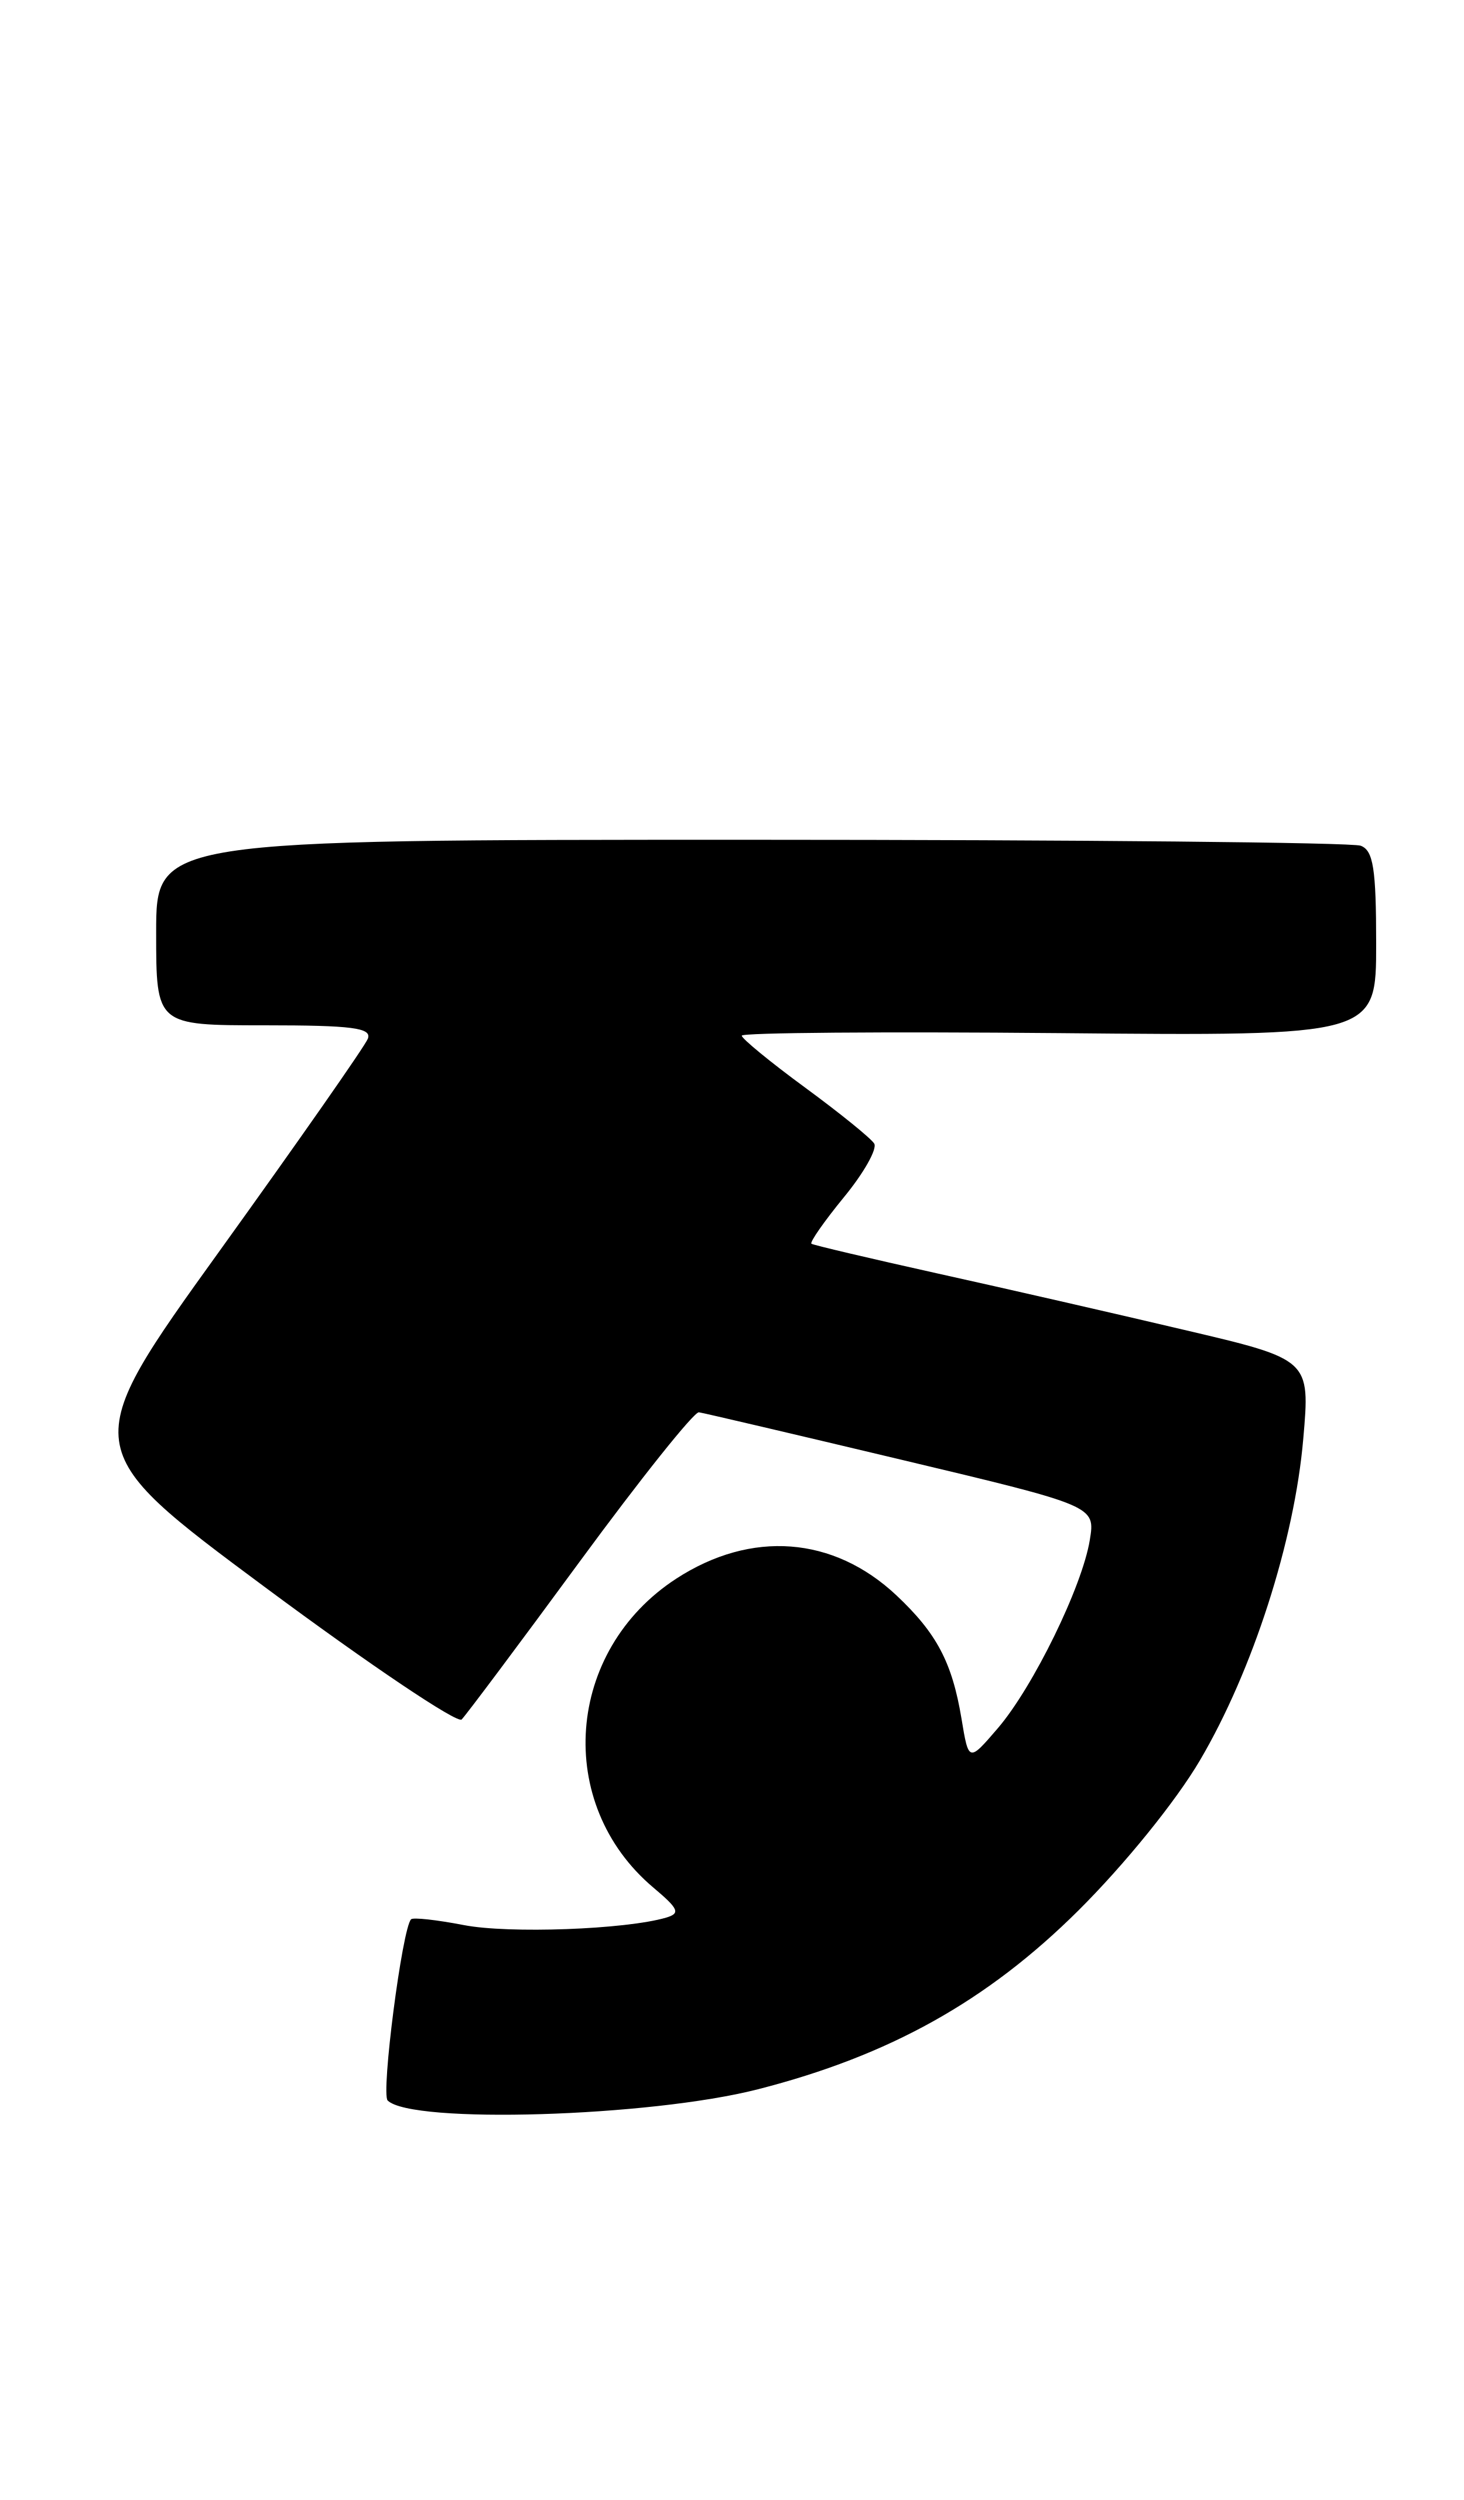 <?xml version="1.0" encoding="UTF-8" standalone="no"?>
<!DOCTYPE svg PUBLIC "-//W3C//DTD SVG 1.1//EN" "http://www.w3.org/Graphics/SVG/1.1/DTD/svg11.dtd" >
<svg xmlns="http://www.w3.org/2000/svg" xmlns:xlink="http://www.w3.org/1999/xlink" version="1.1" viewBox="0 0 150 256">
 <g >
 <path fill="currentColor"
d=" M 77.65 213.96 C 91.12 210.52 101.16 204.92 110.49 195.65 C 115.24 190.93 120.48 184.46 122.94 180.28 C 128.35 171.10 132.63 157.79 133.53 147.36 C 134.24 139.22 134.24 139.22 121.37 136.20 C 114.29 134.53 102.88 131.92 96.00 130.40 C 89.12 128.87 83.34 127.51 83.14 127.37 C 82.94 127.23 84.44 125.08 86.47 122.60 C 88.51 120.12 89.90 117.65 89.57 117.11 C 89.24 116.57 86.05 113.99 82.48 111.37 C 78.92 108.76 76.00 106.36 76.00 106.06 C 76.00 105.75 90.62 105.64 108.50 105.80 C 141.00 106.10 141.00 106.10 141.00 96.66 C 141.00 88.97 140.71 87.10 139.42 86.61 C 138.55 86.27 110.42 86.00 76.92 86.00 C 16.00 86.00 16.00 86.00 16.00 95.50 C 16.00 105.00 16.00 105.00 27.11 105.00 C 36.10 105.00 38.11 105.26 37.69 106.37 C 37.40 107.12 30.59 116.86 22.56 128.02 C 7.96 148.30 7.96 148.30 27.23 162.60 C 37.83 170.46 46.86 176.53 47.30 176.09 C 47.74 175.65 53.19 168.37 59.41 159.90 C 65.63 151.43 71.12 144.56 71.61 144.63 C 72.10 144.70 81.44 146.89 92.36 149.49 C 112.23 154.22 112.23 154.22 111.66 157.71 C 110.88 162.49 105.86 172.75 102.24 176.98 C 99.25 180.46 99.25 180.46 98.51 175.98 C 97.55 170.24 95.98 167.26 91.84 163.37 C 85.39 157.32 76.98 156.68 69.30 161.66 C 57.94 169.03 56.77 184.74 66.95 193.31 C 69.54 195.49 69.74 195.94 68.25 196.38 C 64.11 197.60 52.10 198.04 47.50 197.14 C 44.75 196.61 42.33 196.34 42.12 196.55 C 41.21 197.46 39.02 214.42 39.72 215.11 C 42.18 217.53 66.60 216.79 77.65 213.96 Z "/>
</g>
</svg>